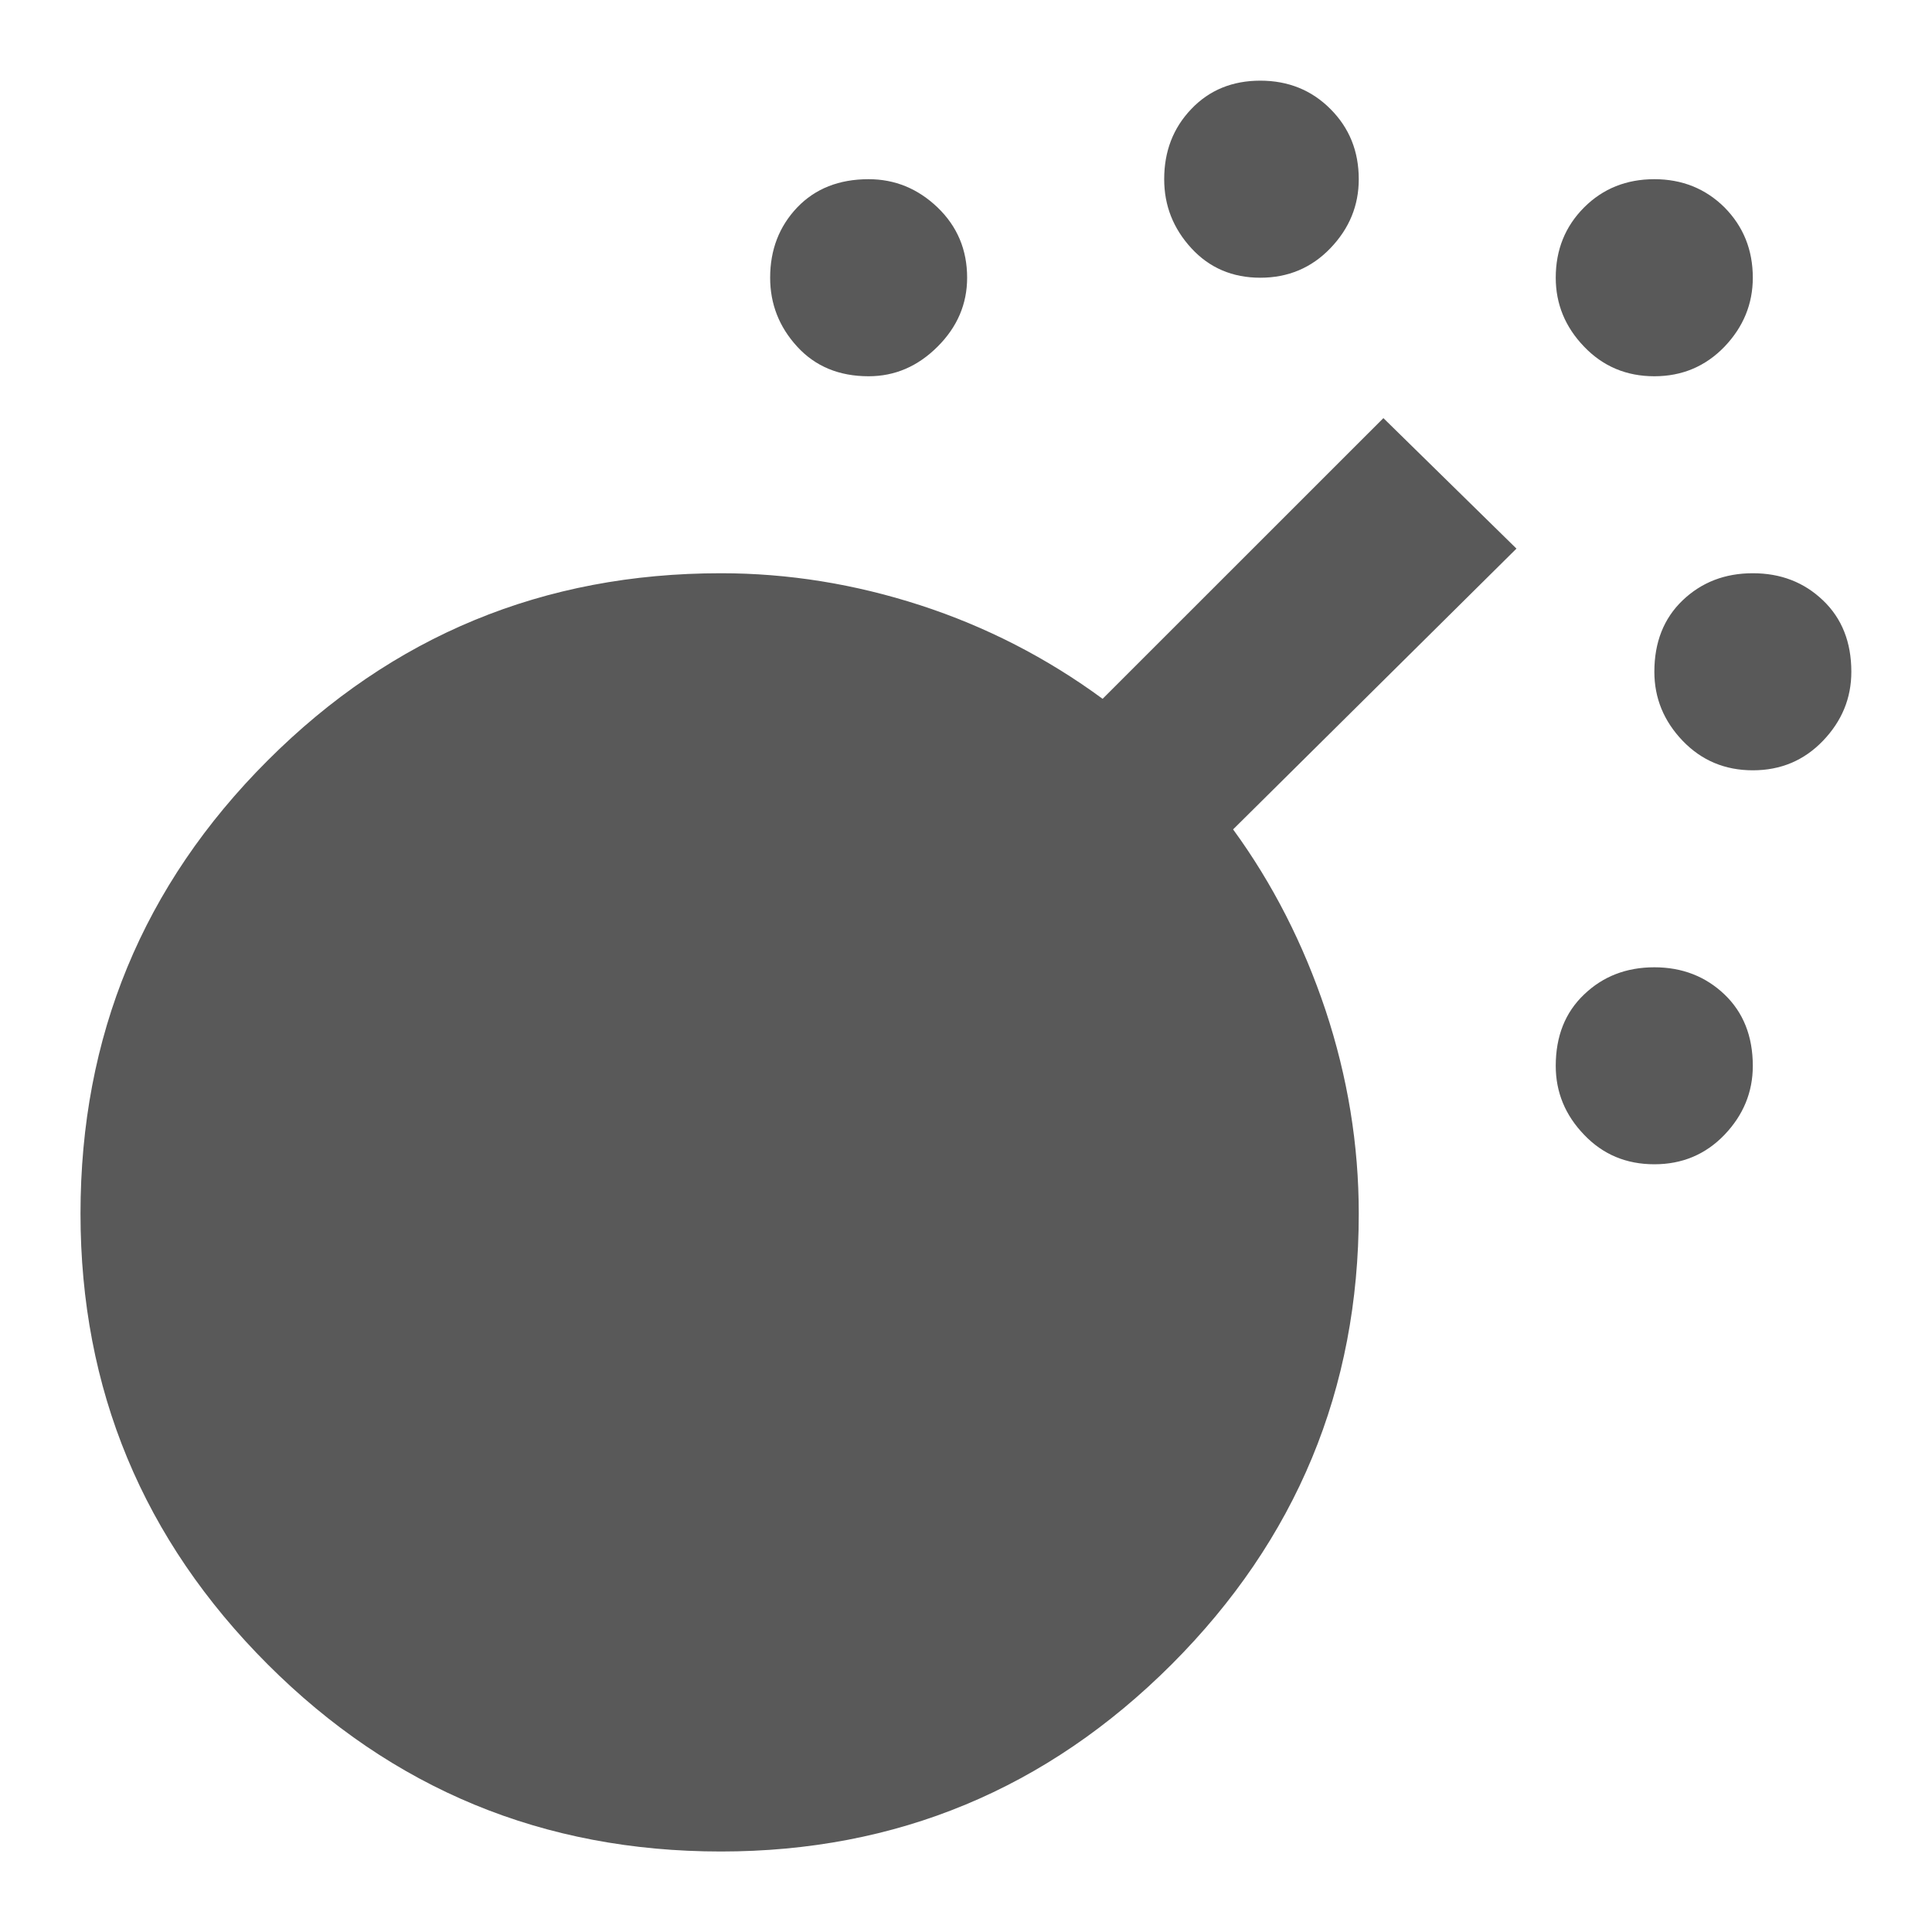 <svg viewBox="0 0 24 24" xmlns="http://www.w3.org/2000/svg">
  <path d="M22.998, 8.345c-0, 0.327 -0.117, 0.612 -0.352, 0.857c-0.235, 0.245 -0.525, 0.367 -0.872, 0.367c-0.346, -0 -0.637, -0.122 -0.872, -0.367c-0.234, -0.245 -0.351, -0.53 -0.351, -0.857c-0, -0.367 0.117, -0.663 0.351, -0.887c0.235, -0.225 0.526, -0.337 0.872, -0.337c0.347, -0 0.637, 0.112 0.872, 0.337c0.235, 0.224 0.352, 0.52 0.352, 0.887m-1.224, 4.896c-0, 0.326 -0.118, 0.611 -0.351, 0.855c-0.236, 0.246 -0.527, 0.367 -0.872, 0.367c-0.348, -0 -0.639, -0.121 -0.873, -0.367c-0.235, -0.244 -0.352, -0.529 -0.352, -0.855c-0, -0.368 0.117, -0.664 0.352, -0.887c0.234, -0.225 0.525, -0.338 0.873, -0.338c0.345, -0 0.636, 0.113 0.872, 0.338c0.233, 0.223 0.351, 0.519 0.351, 0.887m-0, -9.791c-0, 0.326 -0.118, 0.612 -0.351, 0.856c-0.236, 0.245 -0.527, 0.368 -0.872, 0.368c-0.348, -0 -0.639, -0.123 -0.873, -0.368c-0.235, -0.244 -0.352, -0.53 -0.352, -0.856c-0, -0.347 0.117, -0.637 0.352, -0.873c0.234, -0.234 0.525, -0.351 0.873, -0.351c0.345, -0 0.636, 0.117 0.872, 0.351c0.233, 0.236 0.351, 0.526 0.351, 0.873m-4.895, -1.224c-0, 0.327 -0.117, 0.612 -0.352, 0.857c-0.234, 0.244 -0.525, 0.367 -0.871, 0.367c-0.347, -0 -0.633, -0.123 -0.857, -0.367c-0.225, -0.245 -0.337, -0.53 -0.337, -0.857c-0, -0.347 0.112, -0.637 0.337, -0.872c0.224, -0.235 0.51, -0.352 0.857, -0.352c0.346, -0 0.637, 0.117 0.871, 0.352c0.235, 0.235 0.352, 0.525 0.352, 0.872m-4.865, 1.224c-0, 0.326 -0.122, 0.612 -0.367, 0.856c-0.245, 0.245 -0.53, 0.368 -0.857, 0.368c-0.367, -0 -0.663, -0.123 -0.887, -0.368c-0.224, -0.244 -0.336, -0.53 -0.336, -0.856c-0, -0.347 0.112, -0.637 0.336, -0.873c0.224, -0.234 0.52, -0.351 0.887, -0.351c0.327, -0 0.612, 0.117 0.857, 0.351c0.245, 0.236 0.367, 0.526 0.367, 0.873m6.824, 3.365l-3.52, 3.488c0.491, 0.673 0.873, 1.423 1.149, 2.248c0.274, 0.827 0.412, 1.668 0.412, 2.525c-0, 2.182 -0.776, 4.049 -2.324, 5.599c-1.551, 1.55 -3.418, 2.325 -5.6, 2.325c-2.203, -0 -4.08, -0.775 -5.63, -2.325c-1.55, -1.55 -2.325, -3.417 -2.325, -5.599c-0, -2.203 0.775, -4.08 2.325, -5.629c1.55, -1.55 3.427, -2.326 5.63, -2.326c0.836, -0 1.662, 0.133 2.478, 0.398c0.815, 0.265 1.571, 0.653 2.264, 1.162l3.488, -3.487l1.653, 1.621Z" style="fill: rgb(89, 89, 89);"/>
</svg>
